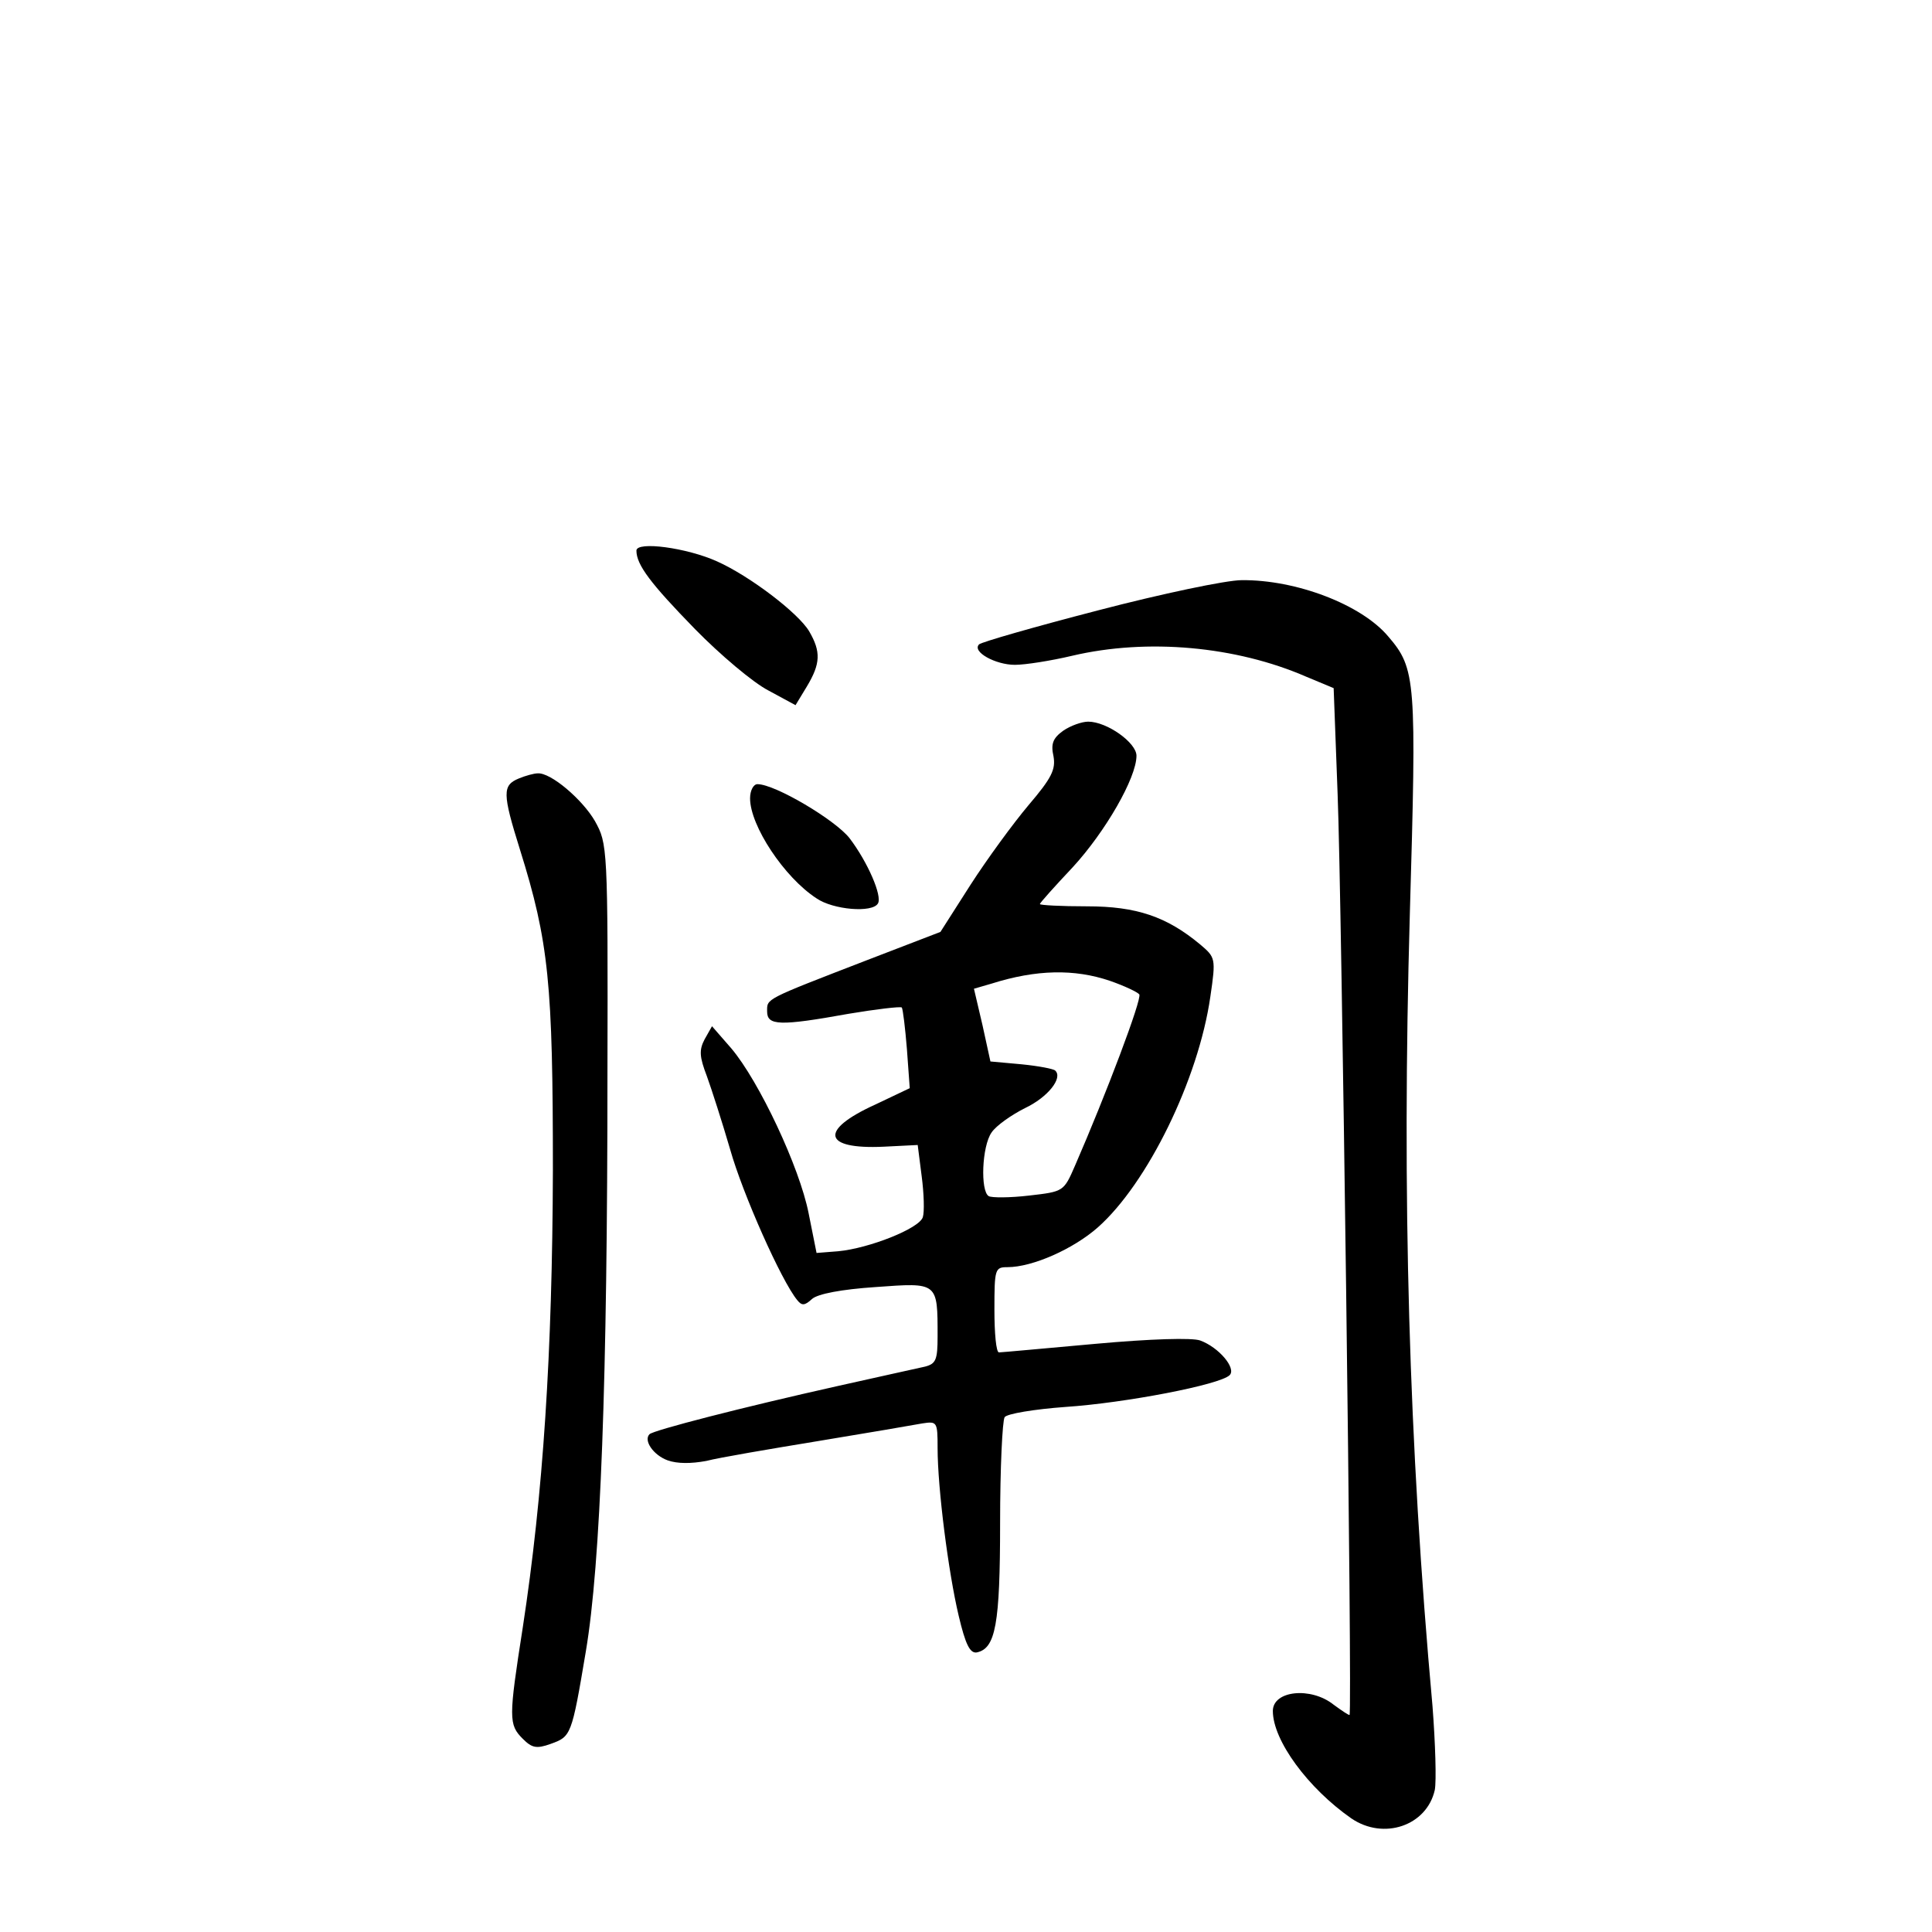 <?xml version="1.0" standalone="no"?>
<!DOCTYPE svg PUBLIC "-//W3C//DTD SVG 20010904//EN"
 "http://www.w3.org/TR/2001/REC-SVG-20010904/DTD/svg10.dtd">
<svg version="1.0" xmlns="http://www.w3.org/2000/svg"
 width="340pt" height="340pt" viewBox="0 0 340 340"
 preserveAspectRatio="xMidYMid meet">
<g transform="translate(0,340) scale(0.1,-0.1)"
fill="#000000" stroke="none">
<path d="M1120 2431 c0 -25 25 -58 103 -138 44 -45 102 -94 129 -108 l48 -26
20 33 c24 40 25 61 4 97 -19 32 -104 97 -162 123 -53 24 -142 36 -142 19z"/>
<path d="M1933 2326 c-112 -29 -206 -56 -210 -60 -13 -13 29 -36 63 -36 18 0
63 7 101 16 132 31 288 17 412 -37 l48 -20 7 -187 c7 -175 26 -1614 21 -1620
-1 -1 -13 7 -28 18 -40 32 -107 25 -107 -11 0 -52 62 -136 138 -189 57 -39
133 -13 147 50 3 16 1 82 -4 147 -42 464 -54 899 -40 1392 12 415 11 434 -38
491 -47 56 -162 100 -258 99 -27 0 -141 -24 -252 -53z"/>
<path d="M1871 2114 c-18 -13 -22 -23 -17 -45 4 -23 -3 -38 -44 -86 -27 -32
-73 -95 -102 -140 l-53 -83 -130 -50 c-181 -70 -175 -67 -175 -90 0 -25 22
-26 144 -4 48 8 90 13 93 11 2 -3 6 -36 9 -73 l5 -69 -61 -29 c-99 -45 -92
-79 15 -74 l60 3 7 -55 c4 -30 5 -63 2 -72 -6 -20 -95 -55 -149 -60 l-38 -3
-14 70 c-16 81 -87 232 -136 290 l-34 39 -13 -23 c-10 -19 -9 -31 4 -65 8 -22
27 -81 41 -129 22 -78 90 -231 118 -265 8 -10 13 -10 26 2 10 9 52 17 112 21
110 8 109 9 109 -87 0 -41 -3 -48 -22 -53 -13 -3 -82 -18 -153 -34 -170 -38
-325 -78 -332 -85 -11 -11 7 -37 32 -46 17 -6 41 -6 68 -1 23 6 112 21 197 35
85 14 167 28 183 31 26 4 27 3 27 -43 0 -71 19 -219 37 -295 12 -51 20 -67 32
-65 33 7 41 49 41 228 0 96 4 180 8 186 4 6 52 14 107 18 105 7 272 39 289 56
12 12 -19 49 -52 61 -14 5 -86 3 -185 -6 -89 -8 -165 -15 -169 -15 -5 0 -8 34
-8 75 0 72 1 75 23 75 44 0 116 32 159 70 87 77 177 260 198 406 10 68 9 69
-18 92 -59 49 -112 67 -199 67 -46 0 -83 2 -83 4 0 2 26 31 58 65 57 62 112
157 112 196 0 23 -52 60 -85 60 -11 0 -31 -7 -44 -16z m82 -440 c26 -9 49 -20
52 -24 5 -8 -59 -177 -113 -301 -20 -46 -20 -46 -81 -53 -34 -4 -66 -4 -71 -1
-15 9 -12 88 5 112 8 12 35 31 59 43 40 19 67 53 53 66 -3 3 -29 8 -59 11
l-55 5 -14 64 -15 64 31 9 c79 25 146 26 208 5z"/>
<path d="M913 2030 c-29 -12 -29 -26 2 -125 51 -163 58 -236 58 -565 -1 -321
-17 -569 -53 -804 -25 -160 -25 -171 0 -196 16 -16 24 -18 49 -9 36 13 37 14
62 163 26 154 38 477 38 1016 1 402 0 405 -22 445 -22 38 -78 86 -101 84 -6 0
-21 -4 -33 -9z"/>
<path d="M1320 1995 c0 -48 60 -139 117 -176 29 -20 98 -26 108 -9 8 13 -18
73 -50 115 -25 32 -131 95 -162 95 -7 0 -13 -11 -13 -25z"/>
</g>
</svg>

